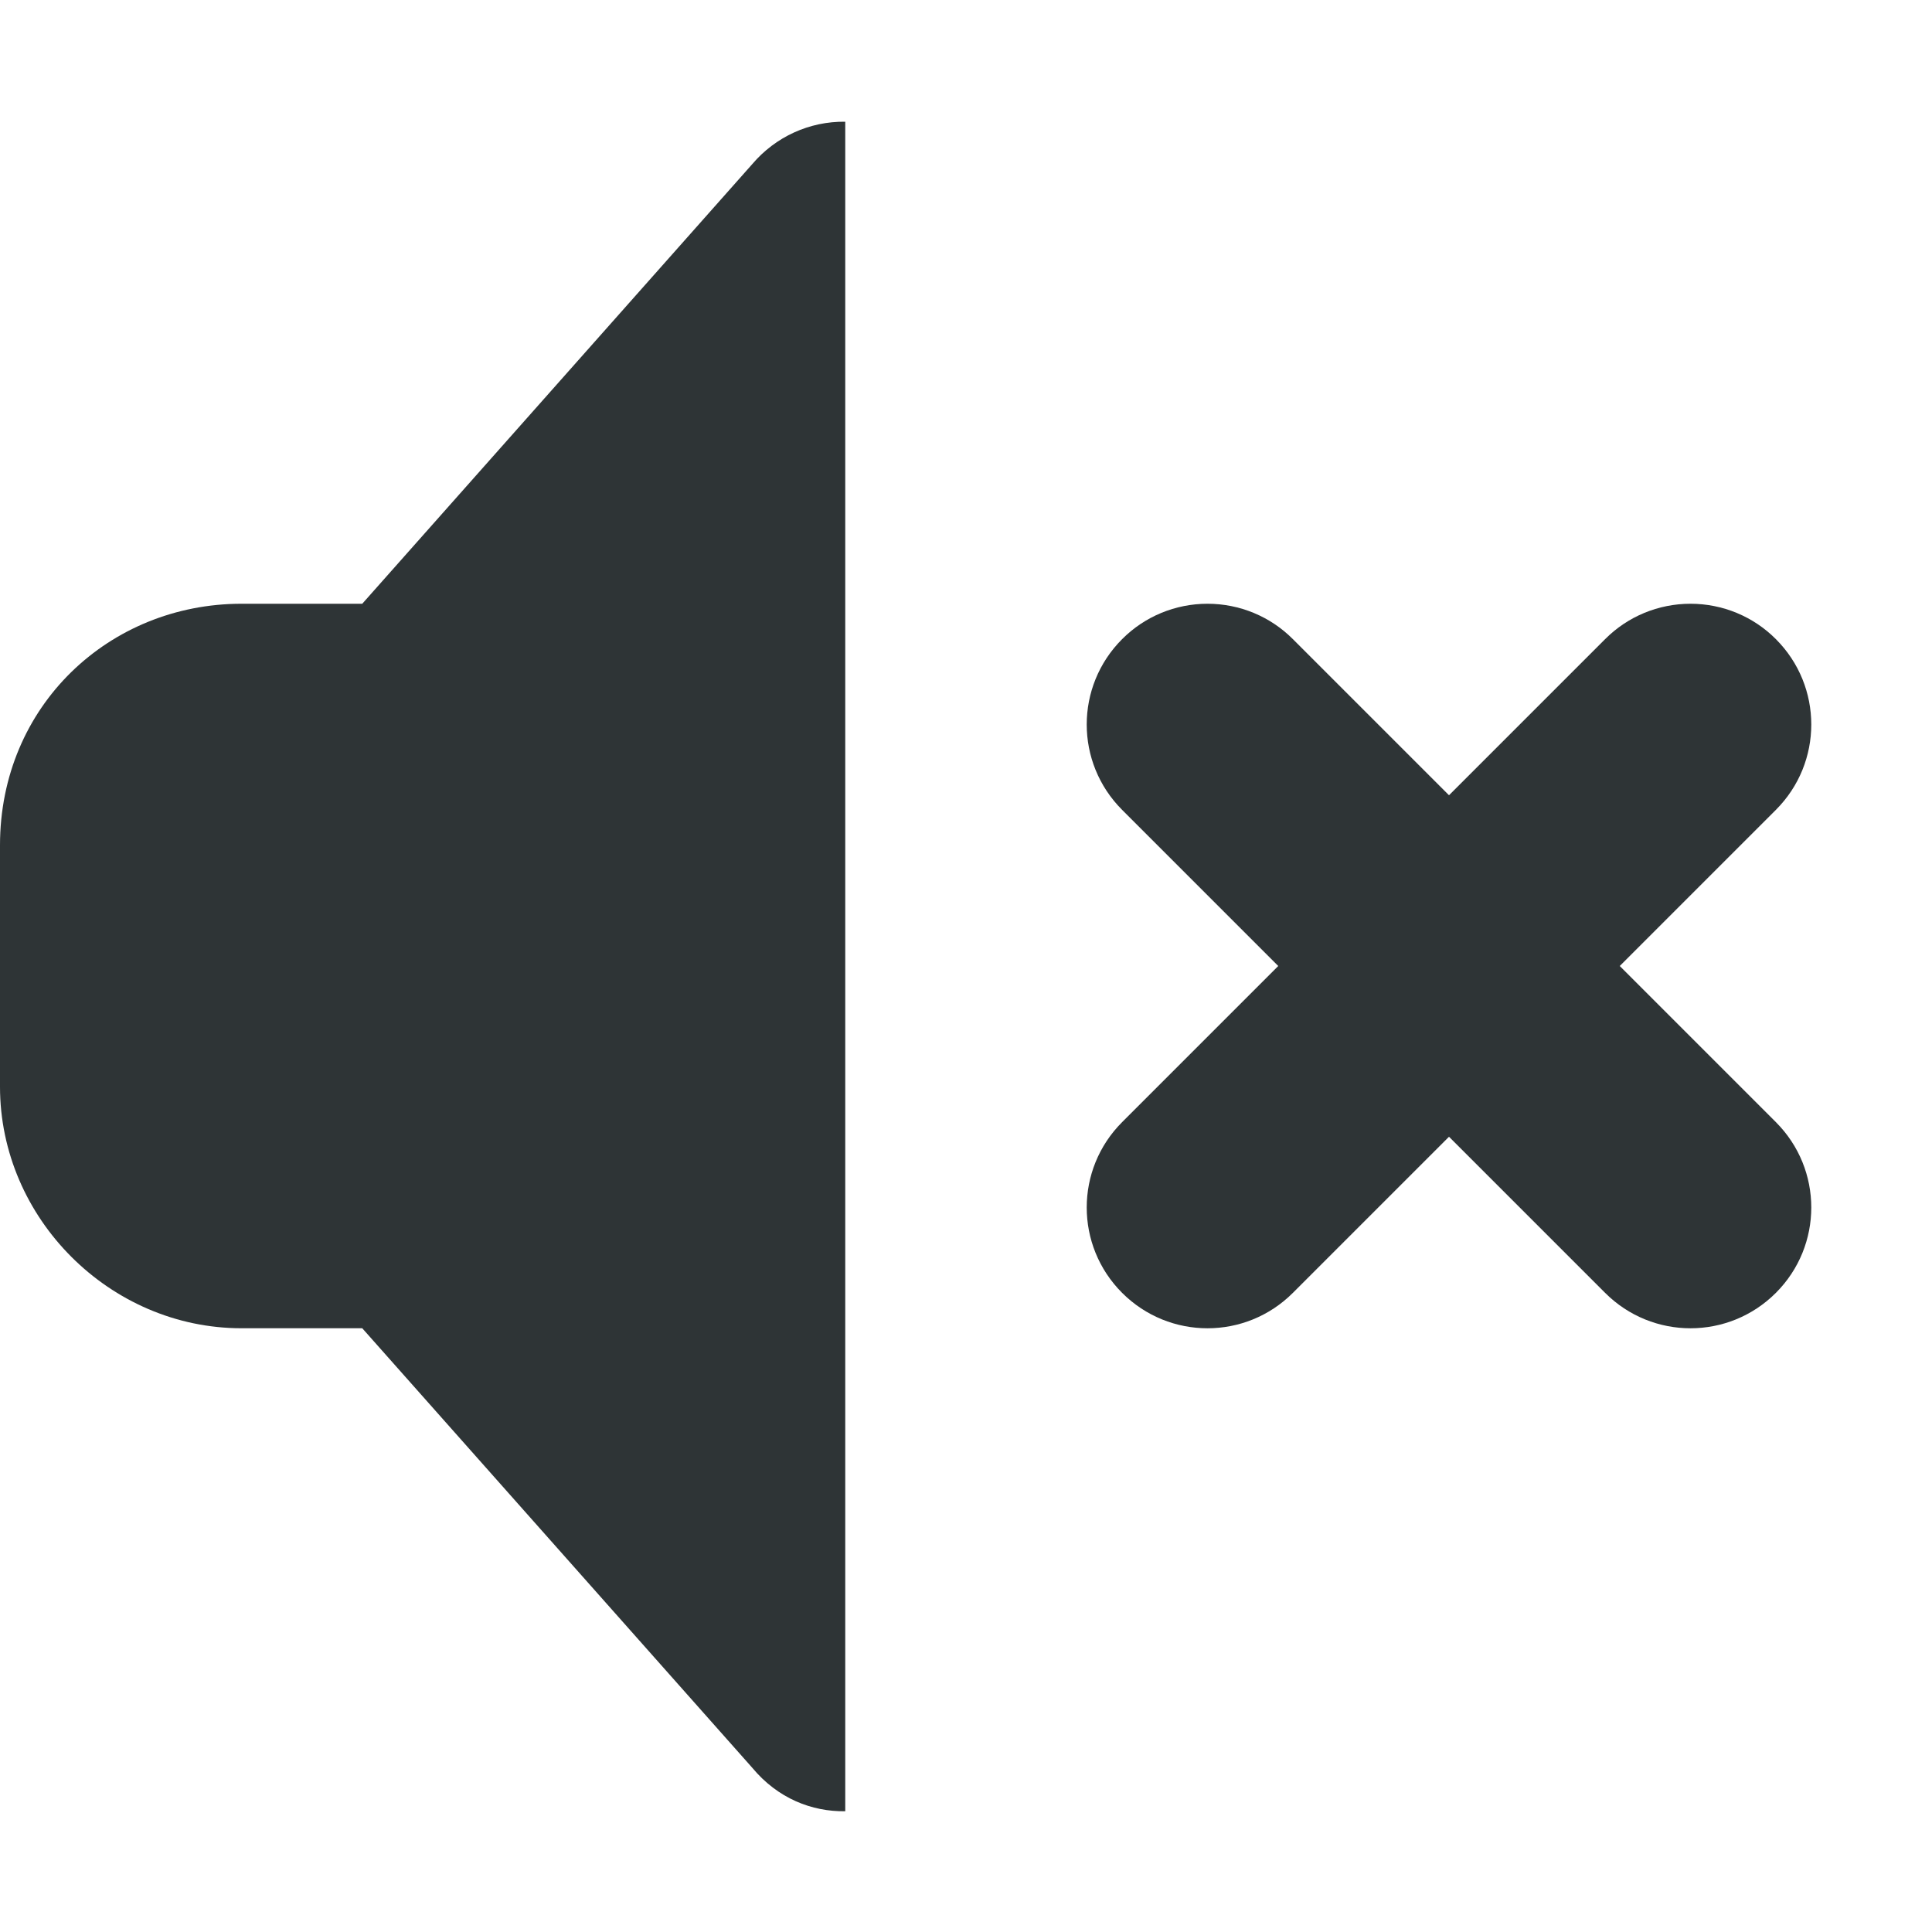 <svg width="16" height="16" viewBox="0 0 16 16" fill="none" xmlns="http://www.w3.org/2000/svg">
<path d="M7 1.008C6.703 1.004 6.422 1.133 6.23 1.359L3 5H2C0.906 5 0 5.844 0 7V9C0 10.09 0.91 11 2 11H3L6.23 14.64C6.441 14.894 6.723 15.004 7 15V1.008Z" fill="#2E3436"/>
<path d="M10 5C9.734 5 9.48 5.105 9.293 5.293C8.902 5.684 8.902 6.316 9.293 6.707L10.586 8L9.293 9.293C8.902 9.684 8.902 10.316 9.293 10.707C9.684 11.098 10.316 11.098 10.707 10.707L12 9.414L13.293 10.707C13.684 11.098 14.316 11.098 14.707 10.707C15.098 10.316 15.098 9.684 14.707 9.293L13.414 8L14.707 6.707C15.098 6.316 15.098 5.684 14.707 5.293C14.52 5.105 14.266 5 14 5C13.734 5 13.48 5.105 13.293 5.293L12 6.586L10.707 5.293C10.52 5.105 10.266 5 10 5V5Z" fill="#2E3436"/>
</svg>

